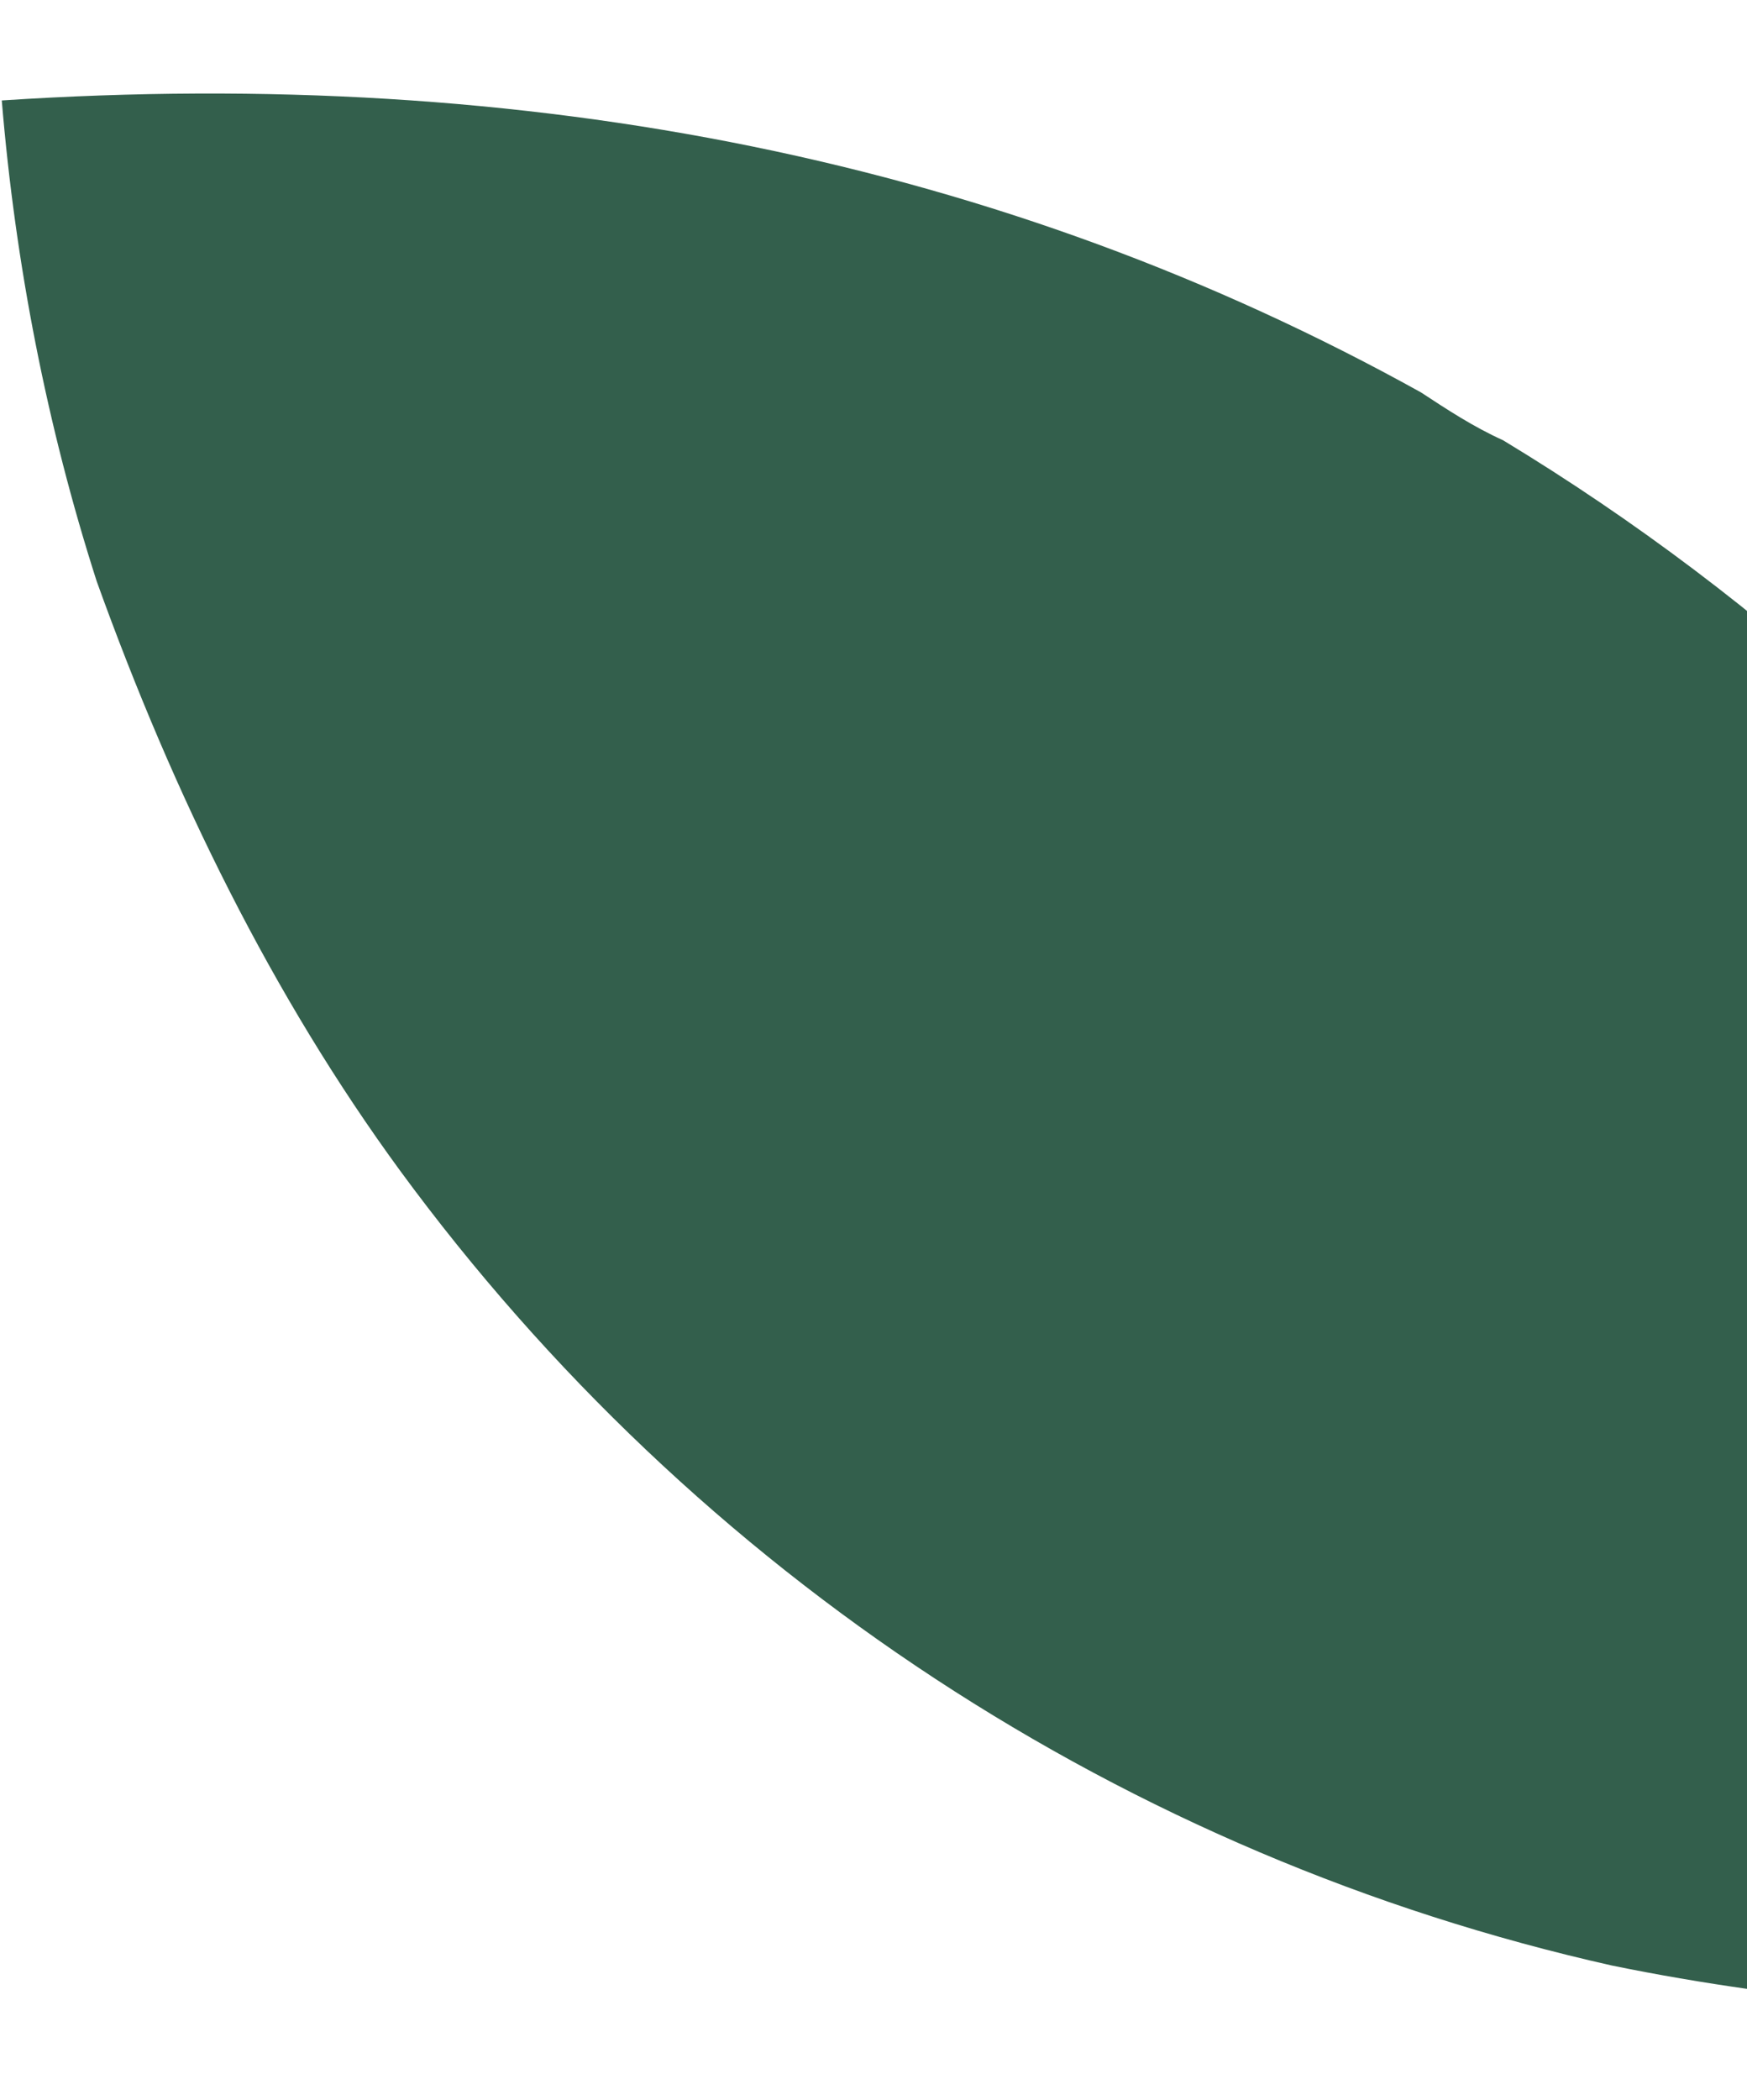 <svg width="571" height="686" fill="none" xmlns="http://www.w3.org/2000/svg"><path opacity=".8" d="M526.915 642.195C368.174 606.59 227.55 514.376 130.723 382.424 89.219 325.703 56.924 260.303 31.592 189.88 15.362 139.337 4.995 86.19.58 32.819c172.456-11.318 327.444 19.67 463.864 95.388 8.56 5.623 17.12 11.246 26.826 15.636 172.076 104.106 300.34 278.884 363.331 493.029-46.027 12.458-93.47 19.022-141.049 22.021-65.573.114-127.755-4.66-186.637-16.698z" fill="#003820"/></svg>